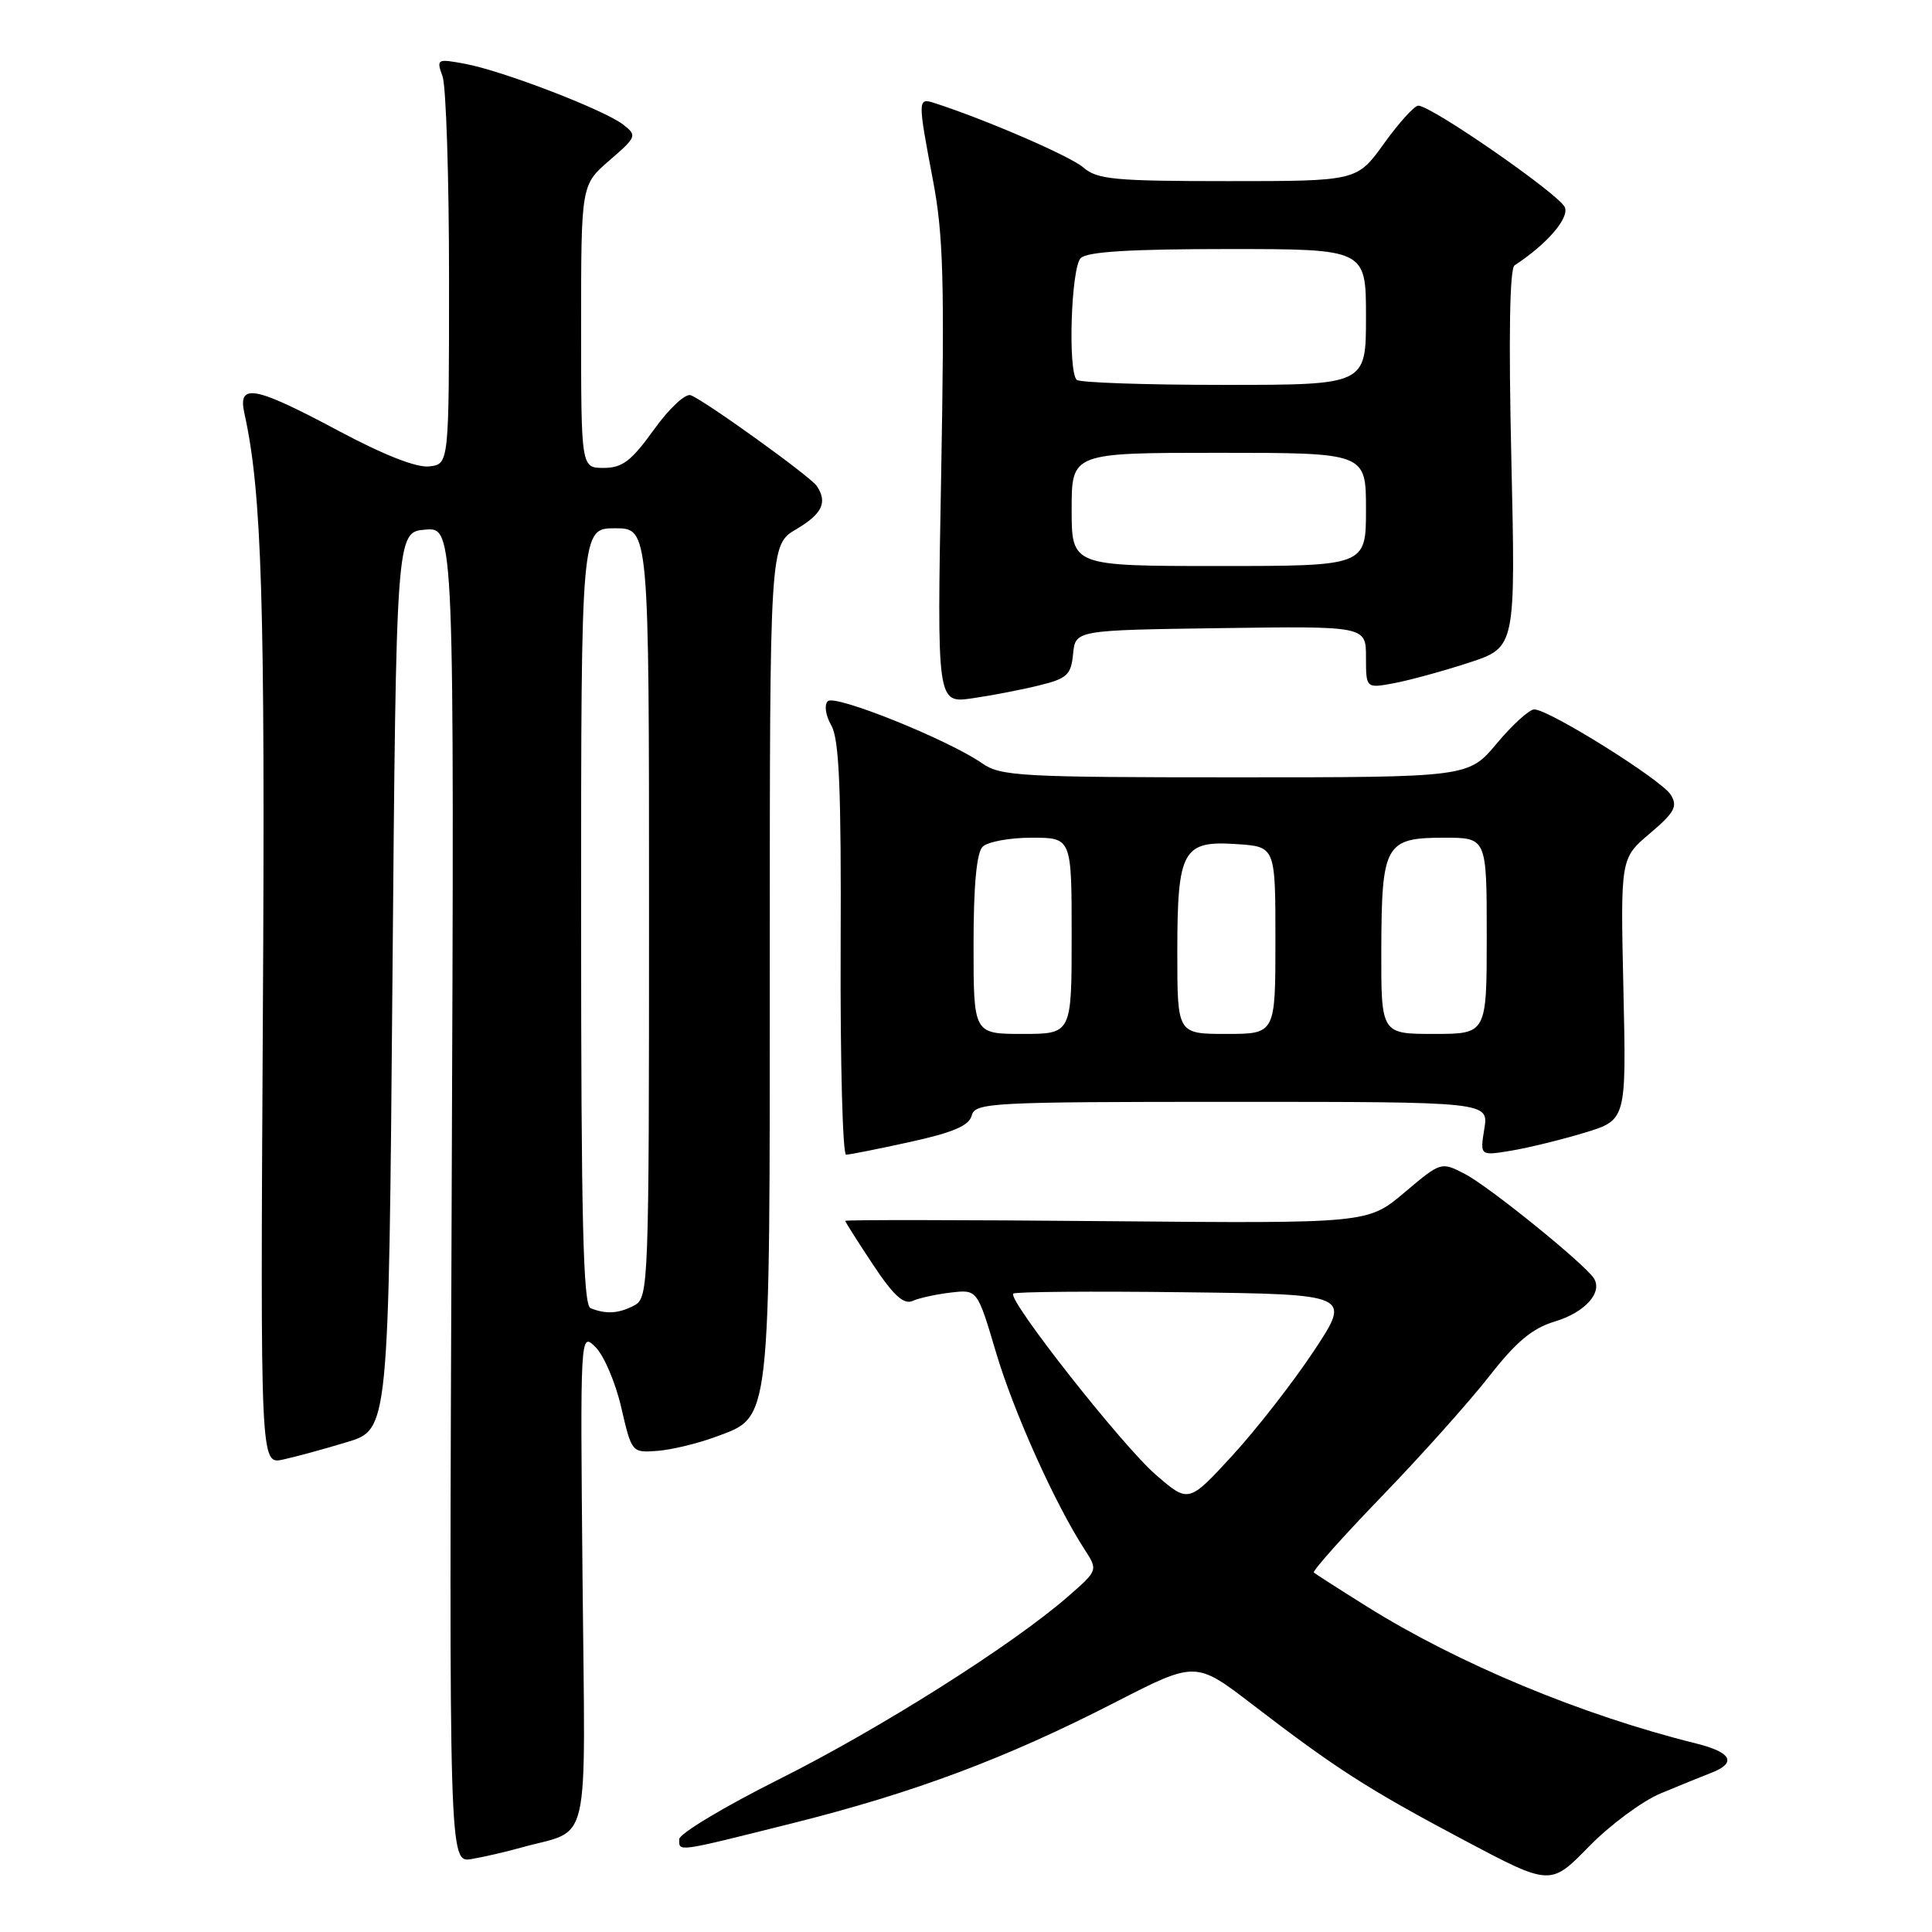 <?xml version="1.0" encoding="UTF-8" standalone="no"?>
<!DOCTYPE svg PUBLIC "-//W3C//DTD SVG 1.1//EN" "http://www.w3.org/Graphics/SVG/1.1/DTD/svg11.dtd" >
<svg xmlns="http://www.w3.org/2000/svg" xmlns:xlink="http://www.w3.org/1999/xlink" version="1.1" viewBox="0 0 256 256">
 <g >
 <path fill="currentColor"
d=" M 220.06 237.63 C 222.50 236.61 225.51 235.39 226.75 234.91 C 230.17 233.59 229.46 232.19 224.75 231.02 C 209.61 227.27 193.21 220.44 181.10 212.86 C 177.47 210.59 174.32 208.57 174.09 208.37 C 173.87 208.18 177.93 203.62 183.11 198.26 C 188.30 192.89 194.68 185.75 197.30 182.40 C 200.90 177.79 203.02 176.01 206.01 175.11 C 210.02 173.91 212.42 171.24 211.18 169.36 C 209.87 167.38 197.28 157.20 194.13 155.57 C 190.95 153.92 190.95 153.92 186.09 158.02 C 181.23 162.12 181.23 162.12 146.61 161.81 C 127.58 161.64 112.00 161.62 112.00 161.77 C 112.00 161.91 113.65 164.52 115.67 167.56 C 118.38 171.65 119.75 172.90 120.92 172.38 C 121.79 171.99 124.08 171.49 126.00 171.27 C 129.50 170.86 129.50 170.86 131.97 179.18 C 134.31 187.07 139.76 199.20 143.70 205.29 C 145.50 208.07 145.50 208.07 141.50 211.56 C 134.15 217.97 116.63 229.05 103.25 235.75 C 95.96 239.40 90.00 242.98 90.00 243.70 C 90.00 245.41 89.46 245.48 105.08 241.57 C 121.22 237.52 133.30 232.99 147.78 225.56 C 158.44 220.09 158.44 220.09 165.97 225.87 C 177.07 234.39 181.29 237.09 193.97 243.82 C 205.44 249.90 205.44 249.90 210.53 244.69 C 213.33 241.82 217.62 238.64 220.06 237.63 Z  M 69.00 244.83 C 78.42 242.19 77.54 246.03 77.19 209.23 C 76.88 176.50 76.88 176.50 78.91 178.50 C 80.02 179.60 81.56 183.20 82.32 186.50 C 83.70 192.47 83.72 192.50 87.10 192.25 C 88.97 192.11 92.46 191.27 94.85 190.38 C 102.20 187.64 102.00 189.43 102.00 127.13 C 102.00 72.20 102.00 72.20 105.50 70.13 C 108.95 68.10 109.68 66.56 108.23 64.40 C 107.40 63.15 93.45 53.11 91.53 52.37 C 90.83 52.10 88.66 54.12 86.64 56.94 C 83.66 61.09 82.46 62.00 80.00 62.00 C 77.00 62.00 77.00 62.00 77.00 43.25 C 77.00 24.50 77.00 24.50 80.75 21.26 C 84.38 18.12 84.44 17.96 82.56 16.50 C 80.04 14.55 66.61 9.38 61.64 8.46 C 57.89 7.76 57.81 7.81 58.64 10.12 C 59.11 11.43 59.50 23.52 59.50 37.00 C 59.50 61.50 59.50 61.50 56.88 61.80 C 55.20 62.00 50.83 60.28 44.79 57.05 C 33.72 51.14 31.48 50.72 32.38 54.75 C 34.70 65.21 35.15 79.62 34.83 134.77 C 34.50 194.05 34.50 194.05 37.50 193.40 C 39.15 193.04 42.98 192.00 46.00 191.08 C 51.50 189.42 51.50 189.42 52.00 129.96 C 52.50 70.50 52.50 70.50 56.35 70.18 C 60.20 69.87 60.20 69.87 59.85 158.36 C 59.50 246.85 59.50 246.85 62.50 246.33 C 64.15 246.05 67.08 245.37 69.00 244.83 Z  M 120.61 151.31 C 126.30 150.06 128.41 149.16 128.76 147.81 C 129.21 146.11 131.23 146.00 163.25 146.00 C 197.26 146.00 197.26 146.00 196.68 149.58 C 196.10 153.16 196.10 153.16 200.30 152.46 C 202.61 152.07 206.97 151.00 210.00 150.08 C 215.50 148.40 215.50 148.40 215.11 131.07 C 214.72 113.73 214.72 113.73 218.61 110.44 C 221.89 107.66 222.33 106.85 221.39 105.32 C 220.20 103.35 205.26 94.01 203.30 94.00 C 202.64 94.00 200.41 96.03 198.34 98.50 C 194.58 103.00 194.58 103.00 163.69 103.00 C 135.25 103.00 132.60 102.85 130.15 101.15 C 125.68 98.03 110.63 91.97 109.69 92.91 C 109.19 93.41 109.39 94.79 110.16 96.14 C 111.20 97.97 111.48 104.62 111.39 125.75 C 111.33 140.74 111.66 153.00 112.11 153.00 C 112.57 153.00 116.39 152.24 120.61 151.31 Z  M 137.69 90.82 C 141.40 89.91 141.92 89.43 142.19 86.65 C 142.50 83.50 142.50 83.50 161.75 83.23 C 181.00 82.96 181.00 82.96 181.00 87.09 C 181.00 91.22 181.00 91.22 184.75 90.52 C 186.81 90.13 191.27 88.91 194.67 87.80 C 200.83 85.77 200.83 85.77 200.26 60.79 C 199.89 44.56 200.04 35.58 200.69 35.16 C 204.95 32.37 207.92 28.95 207.36 27.48 C 206.72 25.83 189.68 14.00 187.93 14.00 C 187.42 14.00 185.38 16.25 183.40 19.00 C 179.81 24.00 179.81 24.00 162.72 24.00 C 147.69 24.00 145.38 23.78 143.56 22.20 C 141.85 20.70 130.52 15.80 123.75 13.63 C 121.60 12.94 121.60 13.24 123.63 23.92 C 125.00 31.14 125.17 37.32 124.71 62.85 C 124.15 93.20 124.15 93.20 128.83 92.53 C 131.40 92.16 135.39 91.39 137.69 90.82 Z  M 153.19 195.45 C 148.75 191.63 133.46 172.20 134.26 171.41 C 134.51 171.16 144.69 171.08 156.88 171.23 C 179.06 171.50 179.06 171.50 174.10 179.00 C 171.37 183.12 166.52 189.35 163.32 192.84 C 157.50 199.17 157.50 199.17 153.19 195.45 Z  M 78.25 173.34 C 77.27 172.94 77.00 161.61 77.00 121.42 C 77.00 70.00 77.00 70.00 81.50 70.00 C 86.00 70.00 86.00 70.00 86.00 120.96 C 86.00 170.33 85.94 171.96 84.07 172.96 C 82.02 174.06 80.31 174.17 78.25 173.34 Z  M 129.00 125.20 C 129.00 117.36 129.40 113.00 130.20 112.20 C 130.86 111.54 133.78 111.00 136.70 111.00 C 142.00 111.00 142.00 111.00 142.00 124.00 C 142.00 137.00 142.00 137.00 135.50 137.00 C 129.00 137.00 129.00 137.00 129.00 125.20 Z  M 156.00 126.22 C 156.00 112.63 156.70 111.36 163.88 111.85 C 169.00 112.19 169.00 112.19 169.00 124.60 C 169.00 137.00 169.00 137.00 162.50 137.00 C 156.00 137.00 156.00 137.00 156.00 126.22 Z  M 183.03 125.75 C 183.07 111.86 183.56 111.00 191.36 111.00 C 197.00 111.00 197.00 111.00 197.00 124.00 C 197.00 137.00 197.00 137.00 190.00 137.00 C 183.00 137.00 183.00 137.00 183.03 125.75 Z  M 142.00 67.50 C 142.00 60.00 142.00 60.00 161.50 60.00 C 181.00 60.00 181.00 60.00 181.00 67.50 C 181.00 75.00 181.00 75.00 161.50 75.00 C 142.00 75.00 142.00 75.00 142.00 67.50 Z  M 142.67 50.33 C 141.48 49.15 141.93 35.47 143.20 34.20 C 144.05 33.35 149.80 33.00 162.70 33.00 C 181.00 33.00 181.00 33.00 181.00 42.00 C 181.00 51.00 181.00 51.00 162.17 51.00 C 151.81 51.00 143.03 50.70 142.67 50.33 Z "/>
</g>
</svg>